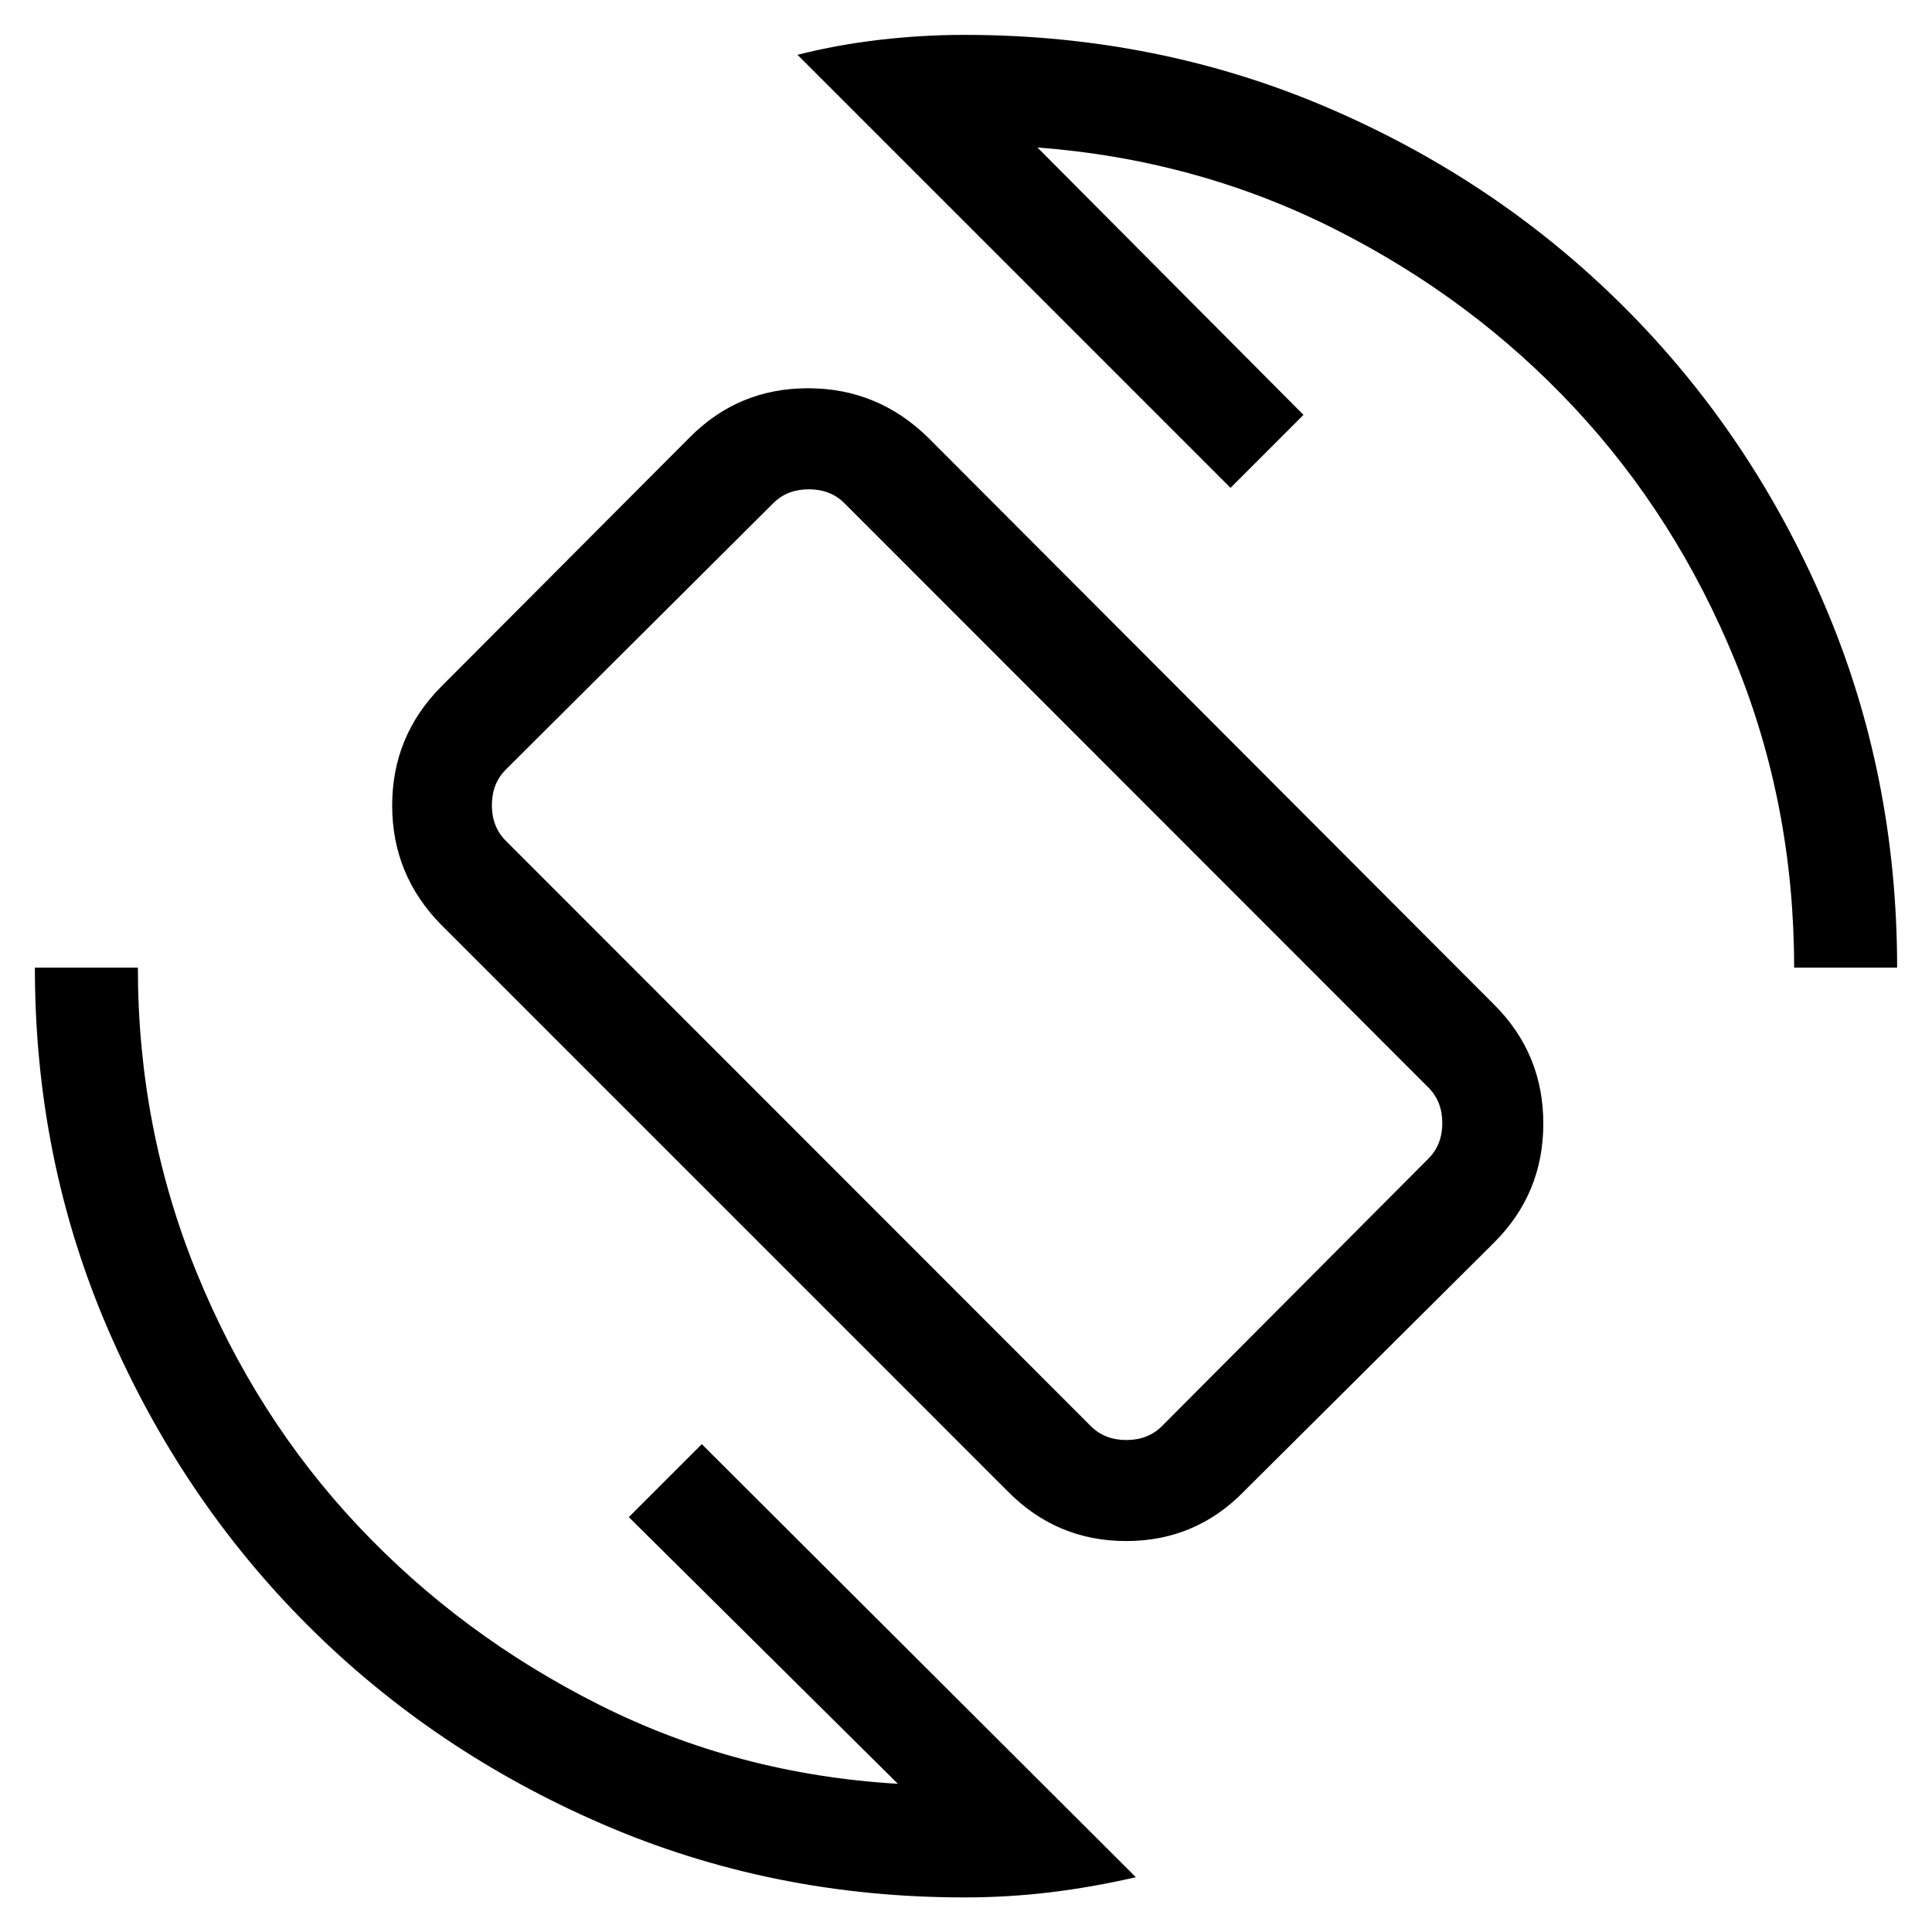 <svg xmlns="http://www.w3.org/2000/svg" height="40" viewBox="0 -960 960 960" width="40"><path d="M500.41-219.28 219.08-500.62q-24.21-24.73-24.21-59.13 0-34.4 24.21-58.92l123.54-123.89q24.2-24.52 58.86-24.52t59.7 24.52l281.33 281.84q24.36 24.36 24.36 59.03 0 34.66-24.36 59.02L618.46-219.28q-24.2 25.02-58.89 25.02t-59.16-25.02Zm41.59-32.1q6.92 6.92 17.69 6.92 10.77 0 17.69-6.92l132.36-132.88q6.93-6.92 6.93-17.69 0-10.77-6.93-17.69L419.59-709.95q-6.92-6.92-17.69-6.92-10.77 0-17.69 6.92L251.33-577.59q-6.92 6.92-6.92 17.69 0 10.77 6.92 17.69L542-251.38Zm-62.82 234.2q-95.56 0-179.63-36.33t-146.72-98.95q-62.65-62.62-99.07-146.81-36.43-84.2-36.43-179.91h51.18q0 79.82 29.23 151.58 29.23 71.75 80.35 126.01 51.12 54.26 119.79 88.76 68.68 34.5 148.27 39.19L312.46-206.15l36.26-36.26L564.41-27.23q-21.27 4.92-42.39 7.49-21.12 2.56-42.84 2.56Zm412.31-462q0-80.64-29.23-152.24-29.23-71.61-79.94-125.94-50.7-54.33-119.14-88.83t-147.69-40.53l132.2 132.87-36.25 36.26-215.18-215.18q19.9-5.02 40.96-7.46 21.06-2.44 41.96-2.44 96.13 0 180.53 36.17 84.39 36.17 147.51 99.28 63.11 63.12 99.28 147.51 36.17 84.4 36.17 180.53h-51.18Zm-410.28-2.08Z"/></svg>
